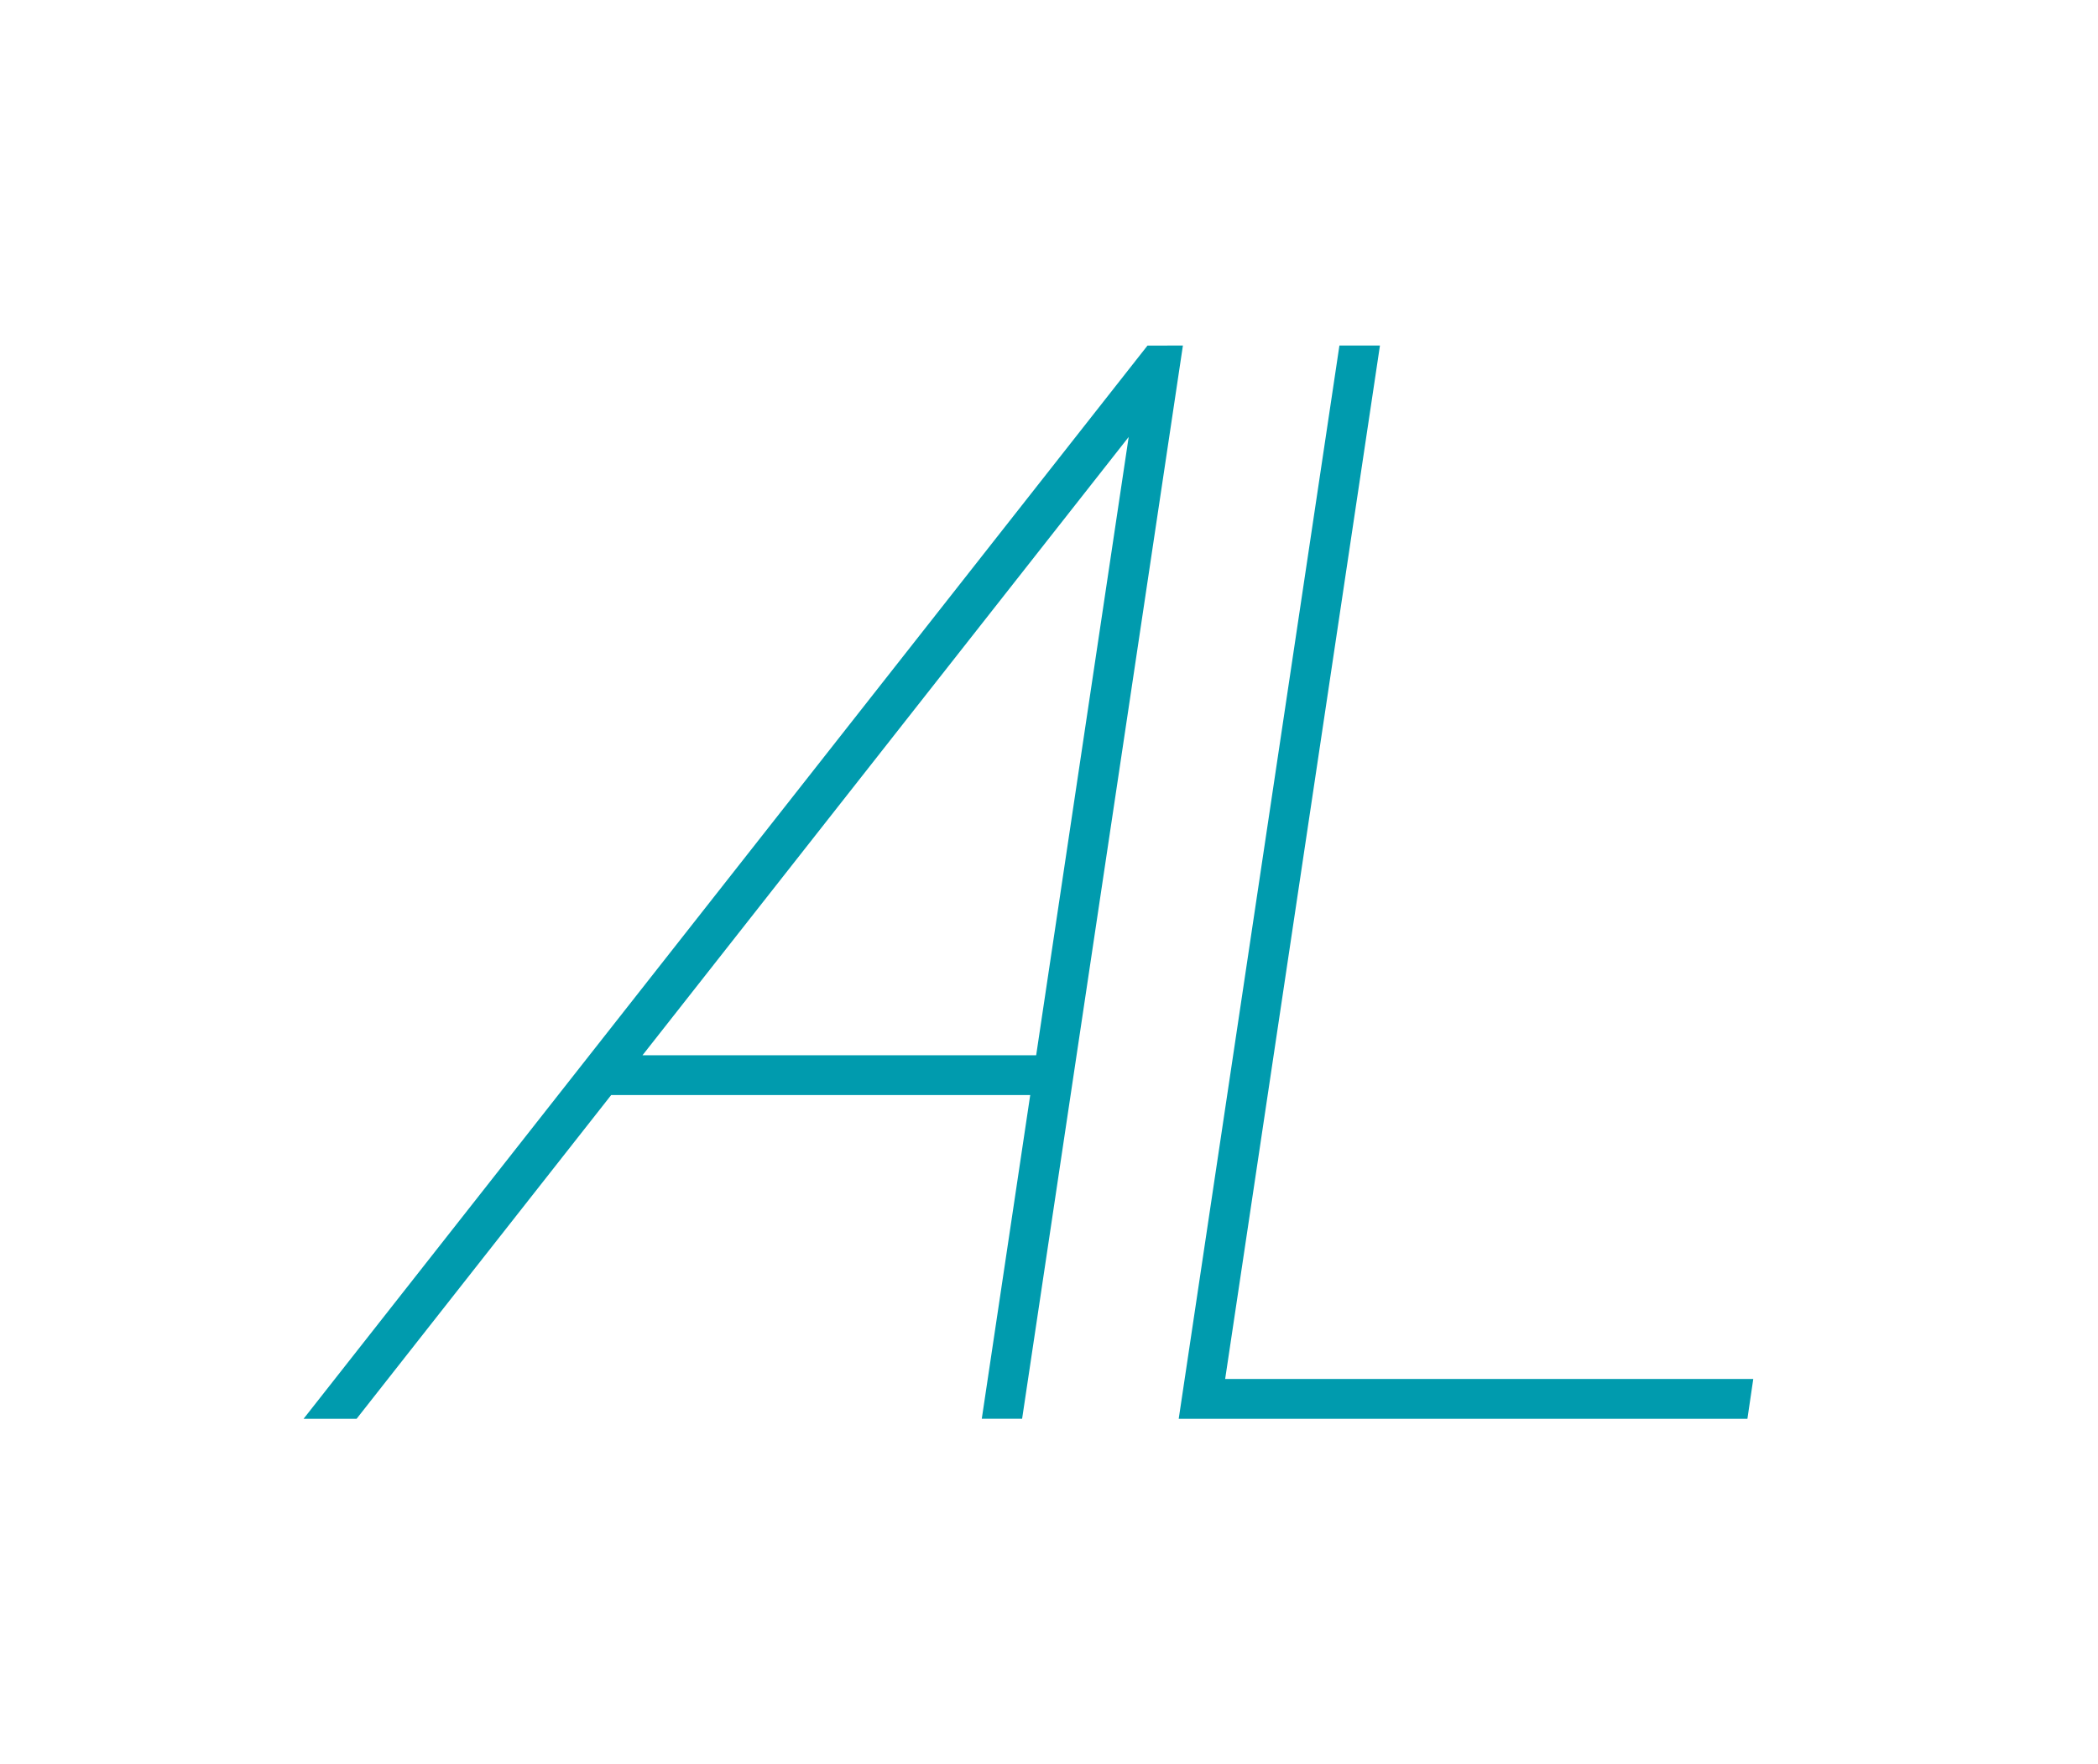 <?xml version="1.0" encoding="utf-8"?>
<!-- Generator: Adobe Illustrator 16.0.0, SVG Export Plug-In . SVG Version: 6.00 Build 0)  -->
<!DOCTYPE svg PUBLIC "-//W3C//DTD SVG 1.1//EN" "http://www.w3.org/Graphics/SVG/1.1/DTD/svg11.dtd">
<svg version="1.1" id="Calque_1" xmlns="http://www.w3.org/2000/svg" xmlns:xlink="http://www.w3.org/1999/xlink" x="0px" y="0px"
	 width="530px" height="445.569px" viewBox="0 0 530 445.569" enable-background="new 0 0 530 445.569" xml:space="preserve">
<g>
	<g>
		<path fill="#009BAE" d="M309.502,348.355h133.412l-1.479,10.061H297.768l40.598-271.124h10.24L309.502,348.355z"/>
		<path fill="#009BAE" d="M289.883,87.3L76.682,358.426h13.395l64.32-81.792h105.859l-0.115,0.776l-12.123,81.005h10.189
			l40.621-271.124L289.883,87.3z M162.307,266.585l122.824-156.199l-23.373,156.199H162.307z"/>
	</g>
</g>
</svg>

